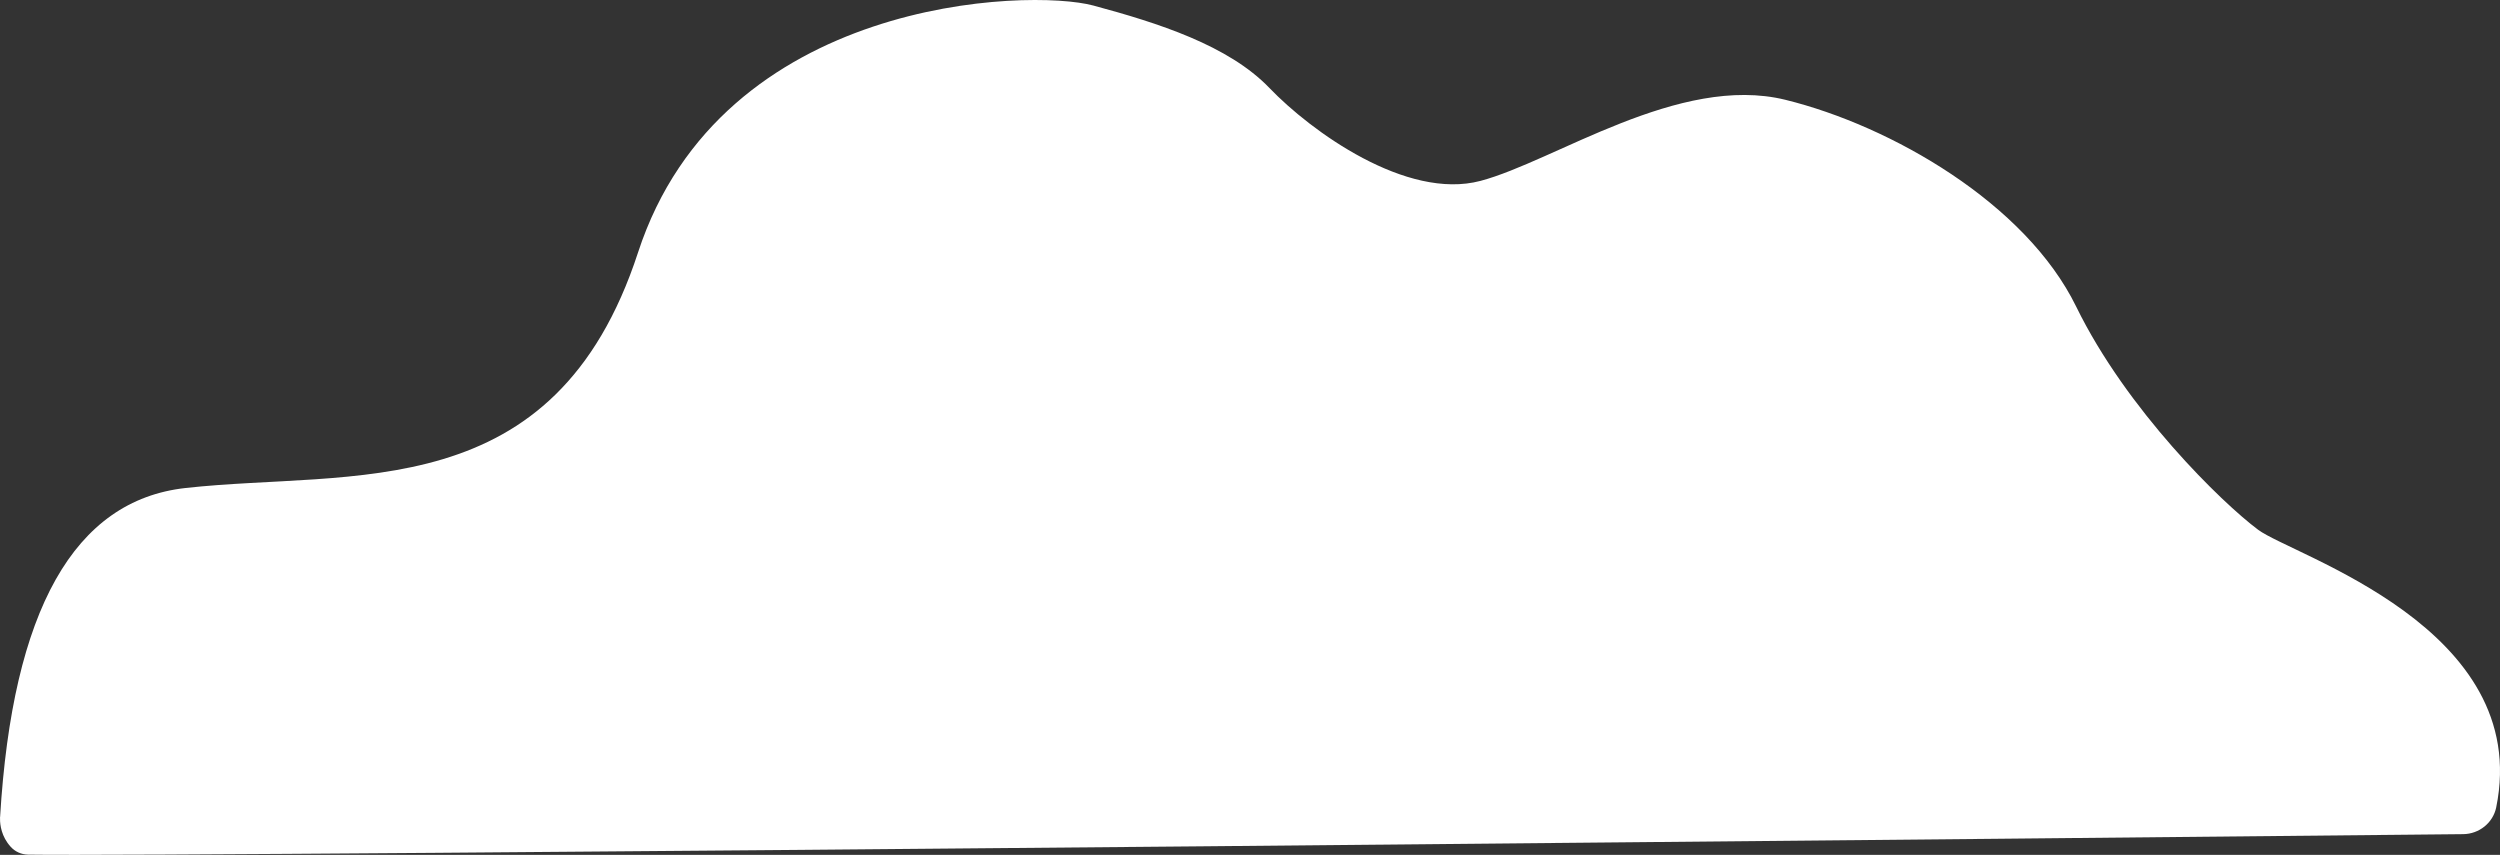 <svg xmlns="http://www.w3.org/2000/svg" xmlns:xlink="http://www.w3.org/1999/xlink" fill="none" version="1.1" width="367.191" height="125.557" viewBox="0 0 367.191 125.557"><rect x="0" y="0" width="367.191" height="125.557" fill="#333333" stroke="none"/><g><path d="M0.014,120.017Q2.734,74.397,27.244,71.677C51.754,68.957,81.454,74.617,93.714,37.077C105.974,-0.453,151.164,-1.733,160.604,0.817C170.054,3.367,180.434,6.647,186.474,12.947C192.514,19.247,206.564,29.457,217.454,26.567C228.344,23.677,246.644,10.827,262.224,14.657C277.794,18.487,297.543,29.887,304.944,45.037C312.344,60.187,326.304,73.807,331.663,77.807C336.784,81.627,372.014,92.177,366.634,118.587C366.164,120.867,364.124,122.487,361.794,122.517C324.624,122.897,25.654,125.887,4.123,125.527C3.143,125.507,2.223,125.097,1.573,124.377C1.414,124.207,1.263,124.017,1.113,123.807C0.013,122.257,-0.017,120.627,0.003,120.017L0.014,120.017Z" fill="#FFFFFF" fill-opacity="1"/></g></svg>